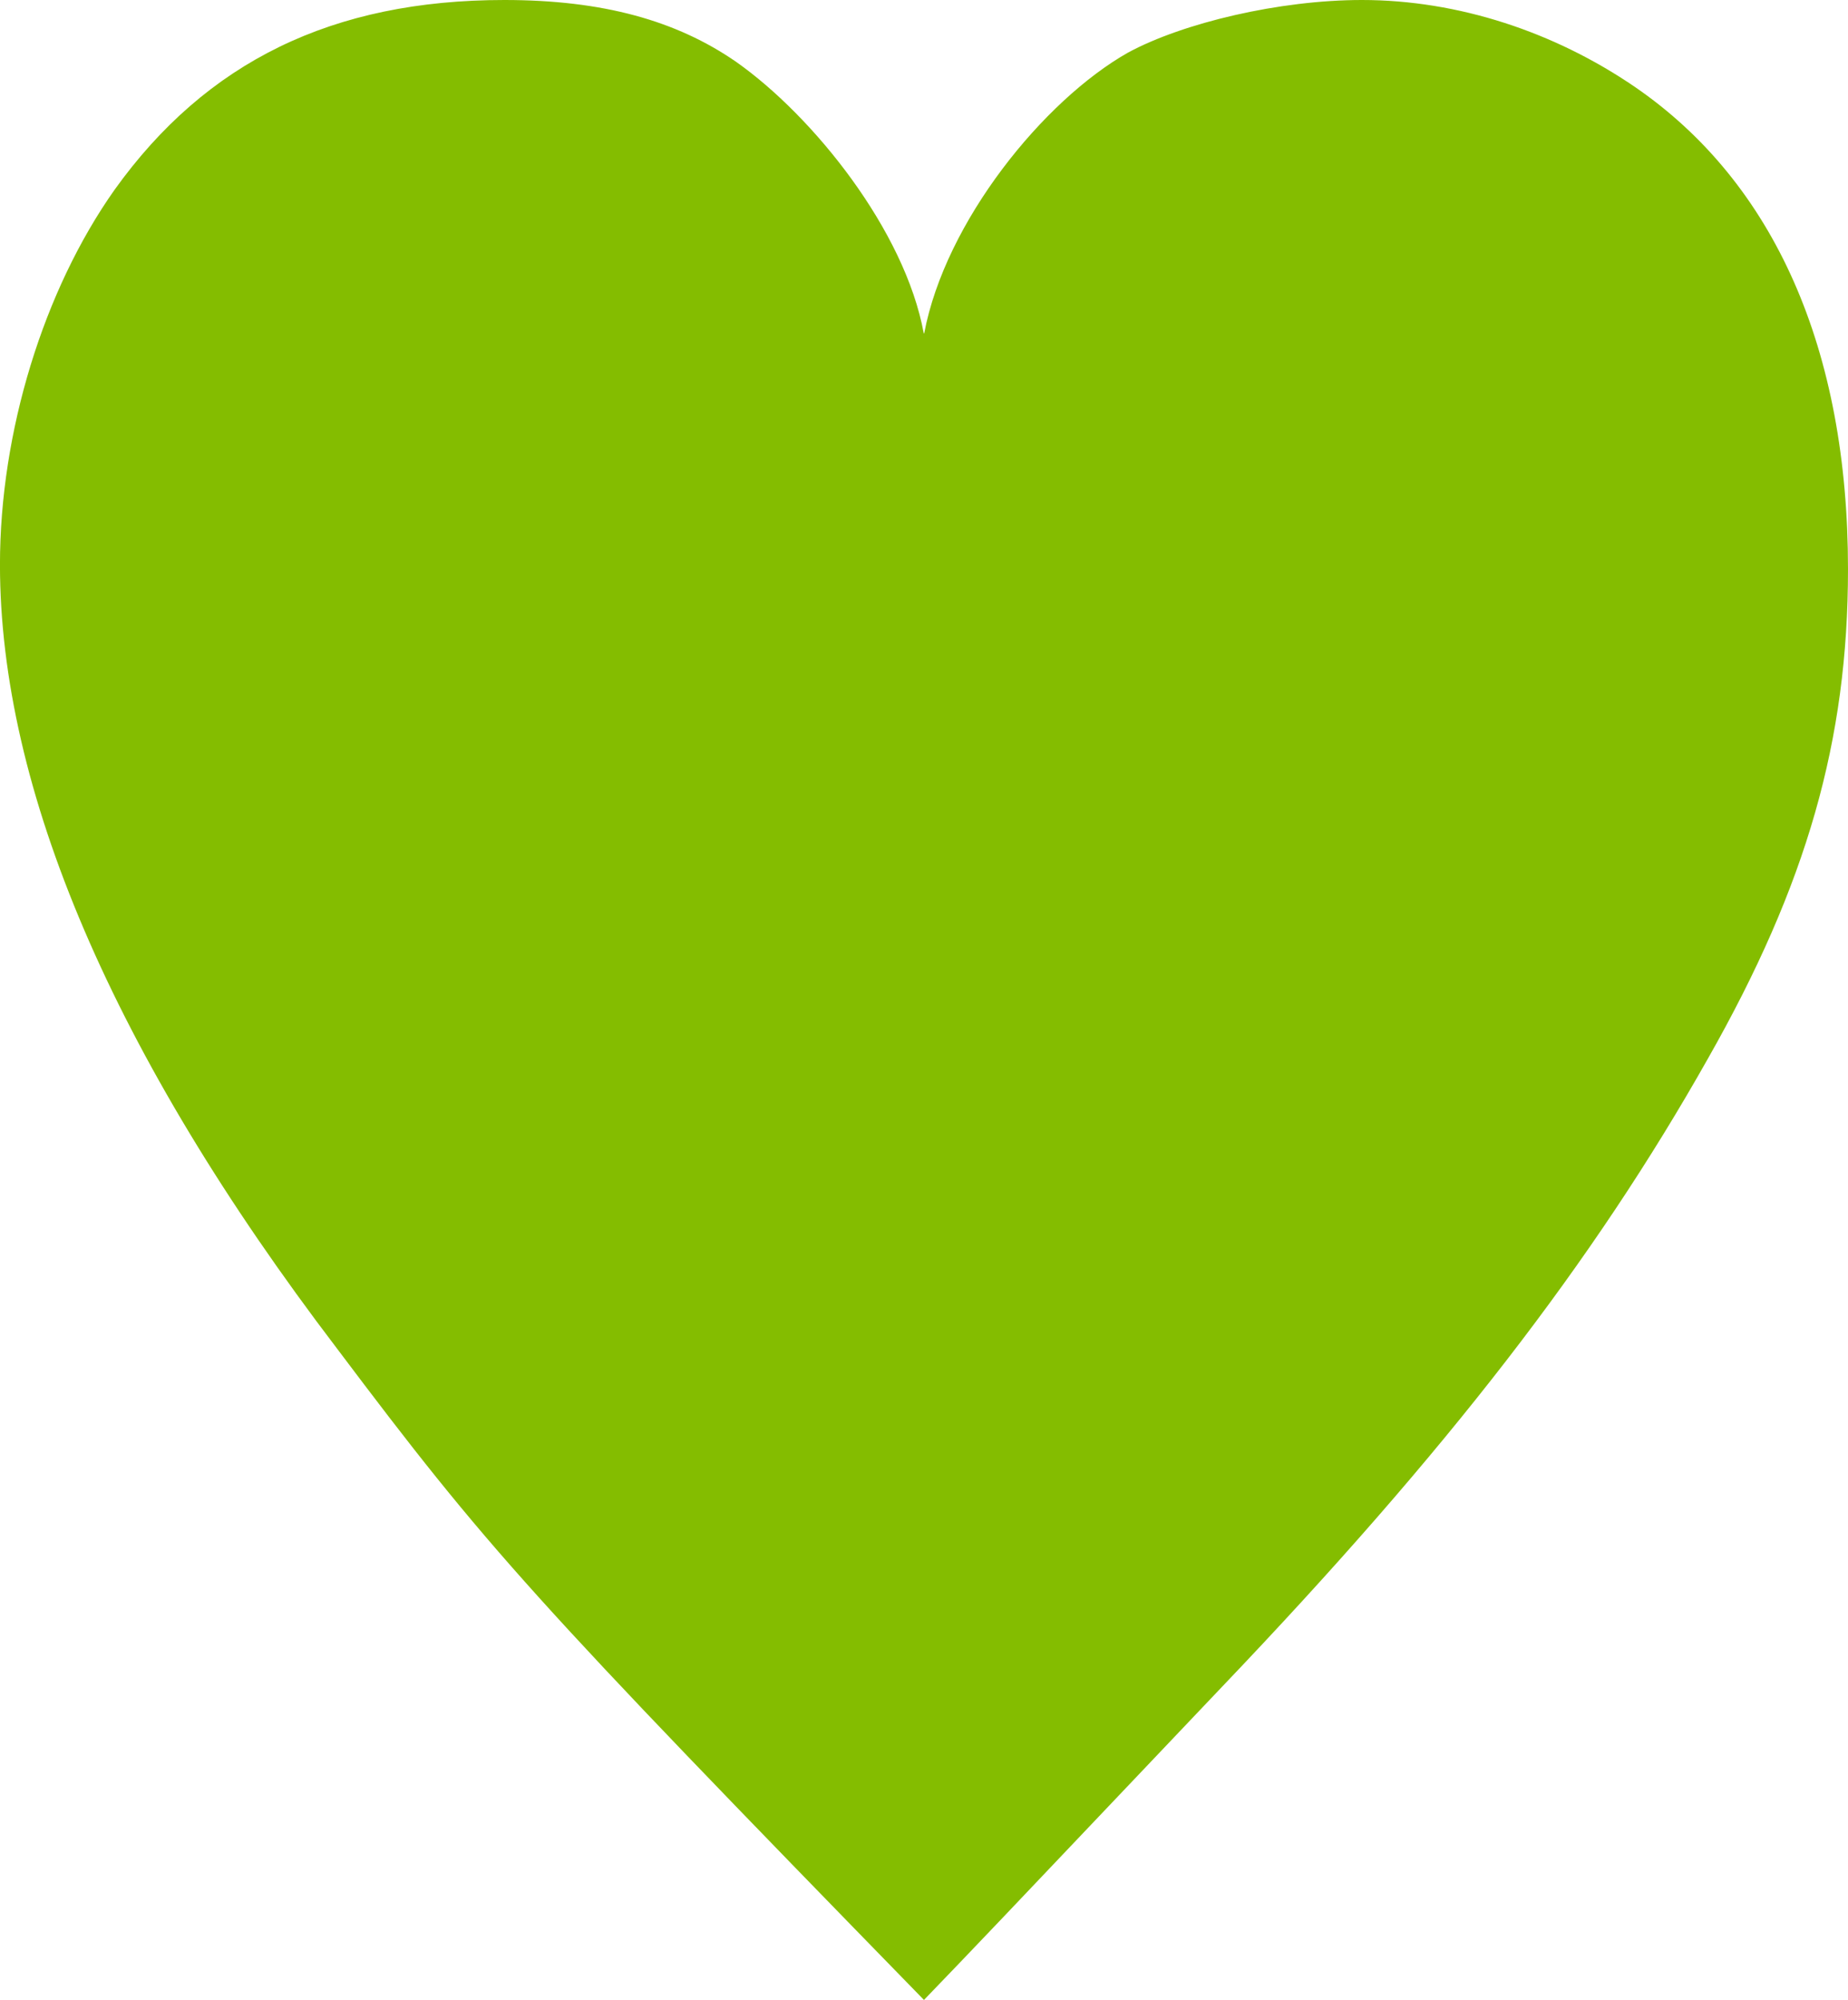 <svg width="61" height="66" viewBox="0 0 61 66" xmlns="http://www.w3.org/2000/svg" xmlns:sketch="http://www.bohemiancoding.com/sketch/ns"><title>♥ 2</title><path d="M30.507 11c.696-3.686 3.938-7.686 6.729-9.265 1.816-.981 4.995-1.735 7.72-1.735 3.179 0 6.357 1.056 9.006 2.866 4.617 3.168 7.038 8.674 7.038 15.915 0 5.657-1.362 10.409-4.617 16.142-3.784 6.713-8.628 12.974-16.045 20.743-8.022 8.448-8.022 8.448-9.839 10.334-13.017-13.351-14.38-14.859-19.375-21.497-7.417-9.73-11.125-18.48-11.125-25.872 0-4.375 1.438-9.051 3.784-12.37 3.027-4.224 7.19-6.261 12.866-6.261 3.254 0 5.676.679 7.644 2.037 2.564 1.804 5.579 5.578 6.199 8.963h.013z" sketch:type="MSShapeGroup" fill="#84BD00"/></svg>